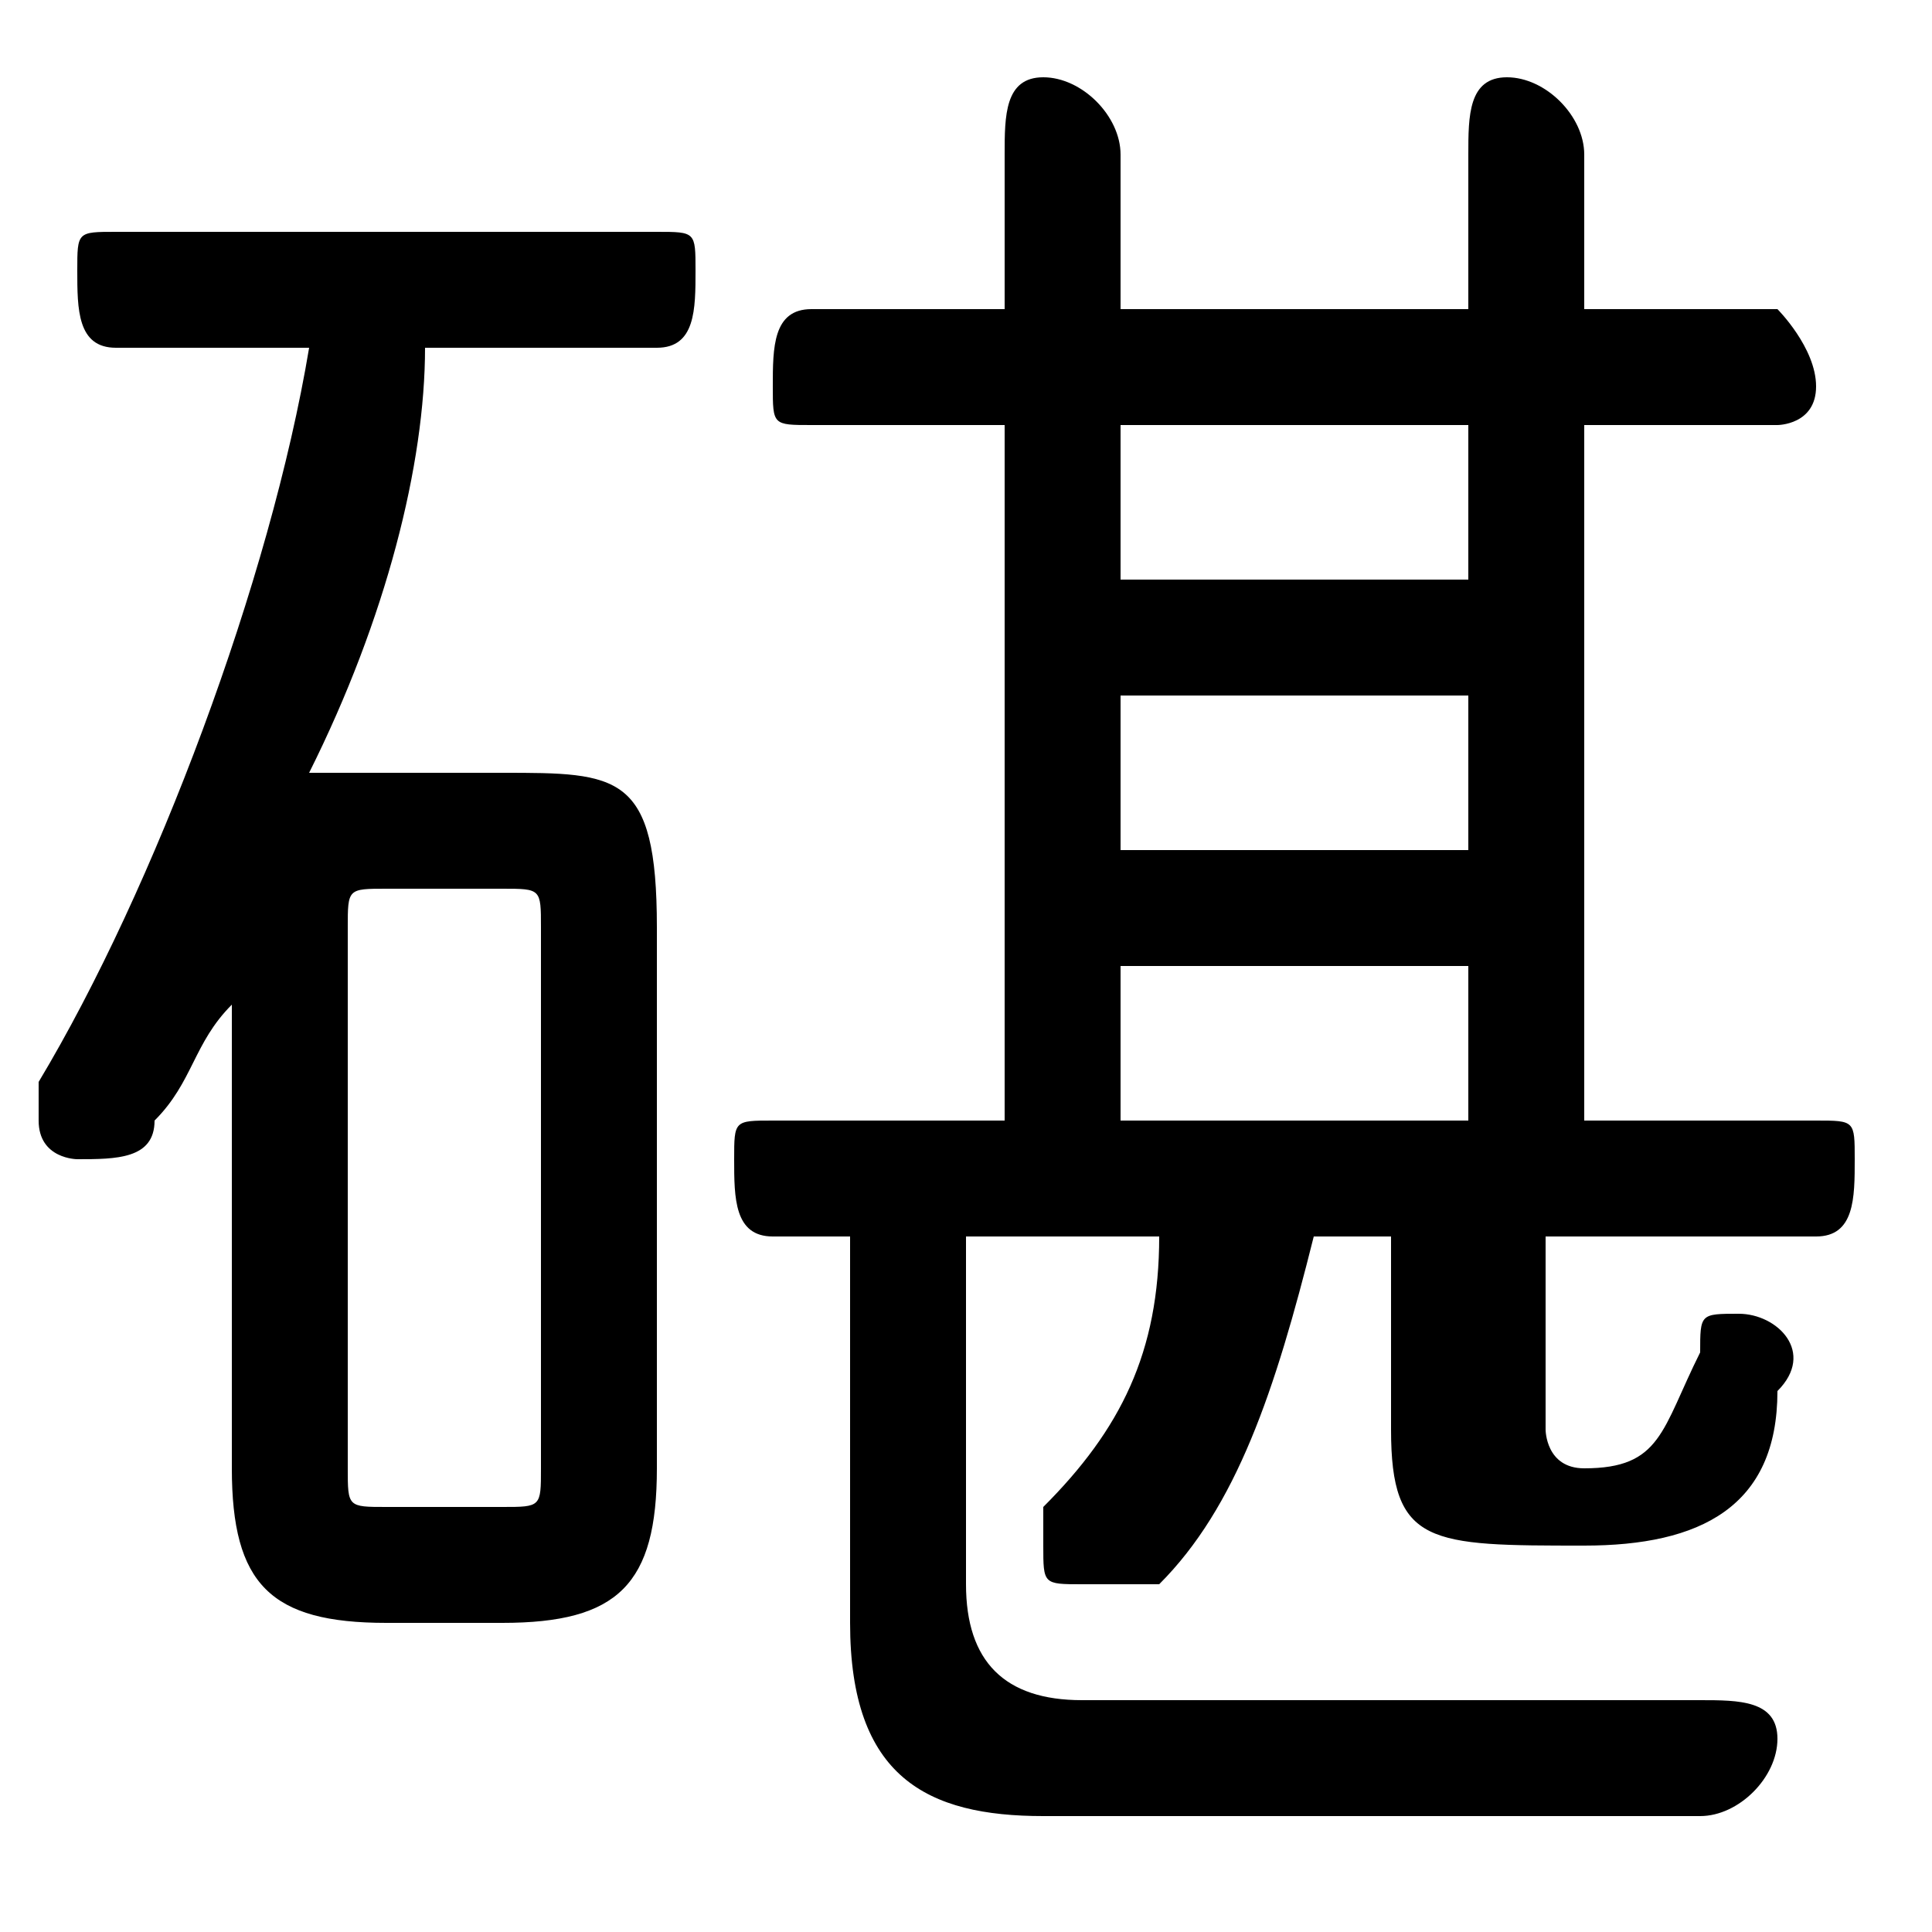 <svg xmlns="http://www.w3.org/2000/svg" viewBox="0 -44.0 50.0 50.0">
    <rect x="0" y="-44.0" width="50.0" height="50.0" fill="#808080" stroke="none"/>
    <g transform="scale(1, -1)">
        <!-- ボディの枠 -->
        <rect x="0" y="-6.0" width="50.0" height="50.0"
            stroke="white" fill="white"/>
        <!-- グリフ座標系の原点 -->
        <circle cx="0" cy="0" r="5" fill="white"/>
        <!-- グリフのアウトライン -->
        <g style="fill:black;stroke:#000000;stroke-width:0;stroke-linecap:round;stroke-linejoin:round;">
        <path d="M 25.0 12.0 L 30.0 12.0 C 30.0 9.0 29.0 7.0 27.0 5.0 C 27.0 5.0 27.0 4.0 27.0 4.0 C 27.0 3.0 27.0 3.0 28.0 3.0 C 29.0 3.0 29.0 3.0 30.0 3.0 C 32.0 5.0 33.0 8.0 34.0 12.0 L 36.0 12.0 L 36.0 7.0 C 36.0 4.0 37.0 4.0 41.0 4.0 C 44.0 4.0 46.0 5.0 46.0 8.0 C 47.0 9.0 46.0 10.0 45.0 10.0 C 44.0 10.0 44.0 10.0 44.0 9.0 C 43.0 7.0 43.0 6.0 41.0 6.0 C 40.0 6.0 40.0 7.0 40.0 7.0 L 40.0 12.0 L 47.0 12.0 C 48.0 12.0 48.0 13.0 48.0 14.0 C 48.0 15.0 48.0 15.0 47.0 15.0 L 41.0 15.0 L 41.0 33.0 L 46.0 33.0 C 46.0 33.0 47.0 33.0 47.0 34.0 C 47.0 35.0 46.0 36.0 46.0 36.0 L 41.0 36.0 L 41.0 40.0 C 41.0 41.0 40.0 42.0 39.0 42.0 C 38.0 42.0 38.0 41.0 38.0 40.0 L 38.0 36.0 L 29.0 36.0 L 29.0 40.0 C 29.0 41.0 28.0 42.0 27.0 42.0 C 26.0 42.0 26.0 41.0 26.0 40.0 L 26.0 36.0 L 21.0 36.0 C 20.0 36.0 20.0 35.0 20.0 34.0 C 20.0 33.0 20.0 33.0 21.0 33.0 L 26.0 33.0 L 26.0 15.0 L 20.0 15.0 C 19.0 15.0 19.0 15.0 19.0 14.0 C 19.0 13.0 19.0 12.0 20.0 12.0 L 22.0 12.0 L 22.0 2.0 C 22.0 -2.0 24.0 -3.0 27.0 -3.0 L 44.0 -3.0 C 45.0 -3.0 46.0 -2.0 46.0 -1.0 C 46.0 -0.0 45.0 0.0 44.0 0.0 L 28.0 0.0 C 26.0 0.0 25.0 1.0 25.0 3.0 Z M 29.0 15.0 L 29.0 19.0 L 38.0 19.0 L 38.0 15.0 Z M 29.0 26.0 L 38.0 26.0 L 38.0 22.0 L 29.0 22.0 Z M 38.0 29.0 L 29.0 29.0 L 29.0 33.0 L 38.0 33.0 Z M 13.0 2.0 C 16.0 2.0 17.0 3.0 17.0 6.0 L 17.0 20.0 C 17.0 24.0 16.0 24.0 13.0 24.0 L 10.0 24.0 C 9.0 24.0 9.0 24.0 8.0 24.0 C 10.0 28.0 11.0 32.0 11.0 35.0 L 17.0 35.0 C 18.0 35.0 18.0 36.0 18.0 37.0 C 18.0 38.0 18.0 38.0 17.0 38.0 L 3.0 38.0 C 2.0 38.0 2.0 38.0 2.0 37.0 C 2.0 36.0 2.0 35.0 3.0 35.0 L 8.0 35.0 C 7.0 29.0 4.0 21.0 1.0 16.0 C 1.0 16.0 1.0 16.0 1.0 15.0 C 1.0 14.0 2.0 14.0 2.0 14.0 C 3.0 14.0 4.0 14.0 4.0 15.0 C 5.0 16.0 5.0 17.0 6.0 18.0 L 6.0 13.0 L 6.0 6.0 C 6.0 3.0 7.0 2.0 10.0 2.0 Z M 10.0 5.0 C 9.0 5.0 9.0 5.0 9.0 6.0 L 9.0 20.0 C 9.0 21.0 9.0 21.0 10.0 21.0 L 13.0 21.0 C 14.0 21.0 14.0 21.0 14.0 20.0 L 14.0 6.0 C 14.0 5.0 14.0 5.0 13.0 5.0 Z"/>
    </g>
    </g>
</svg>
